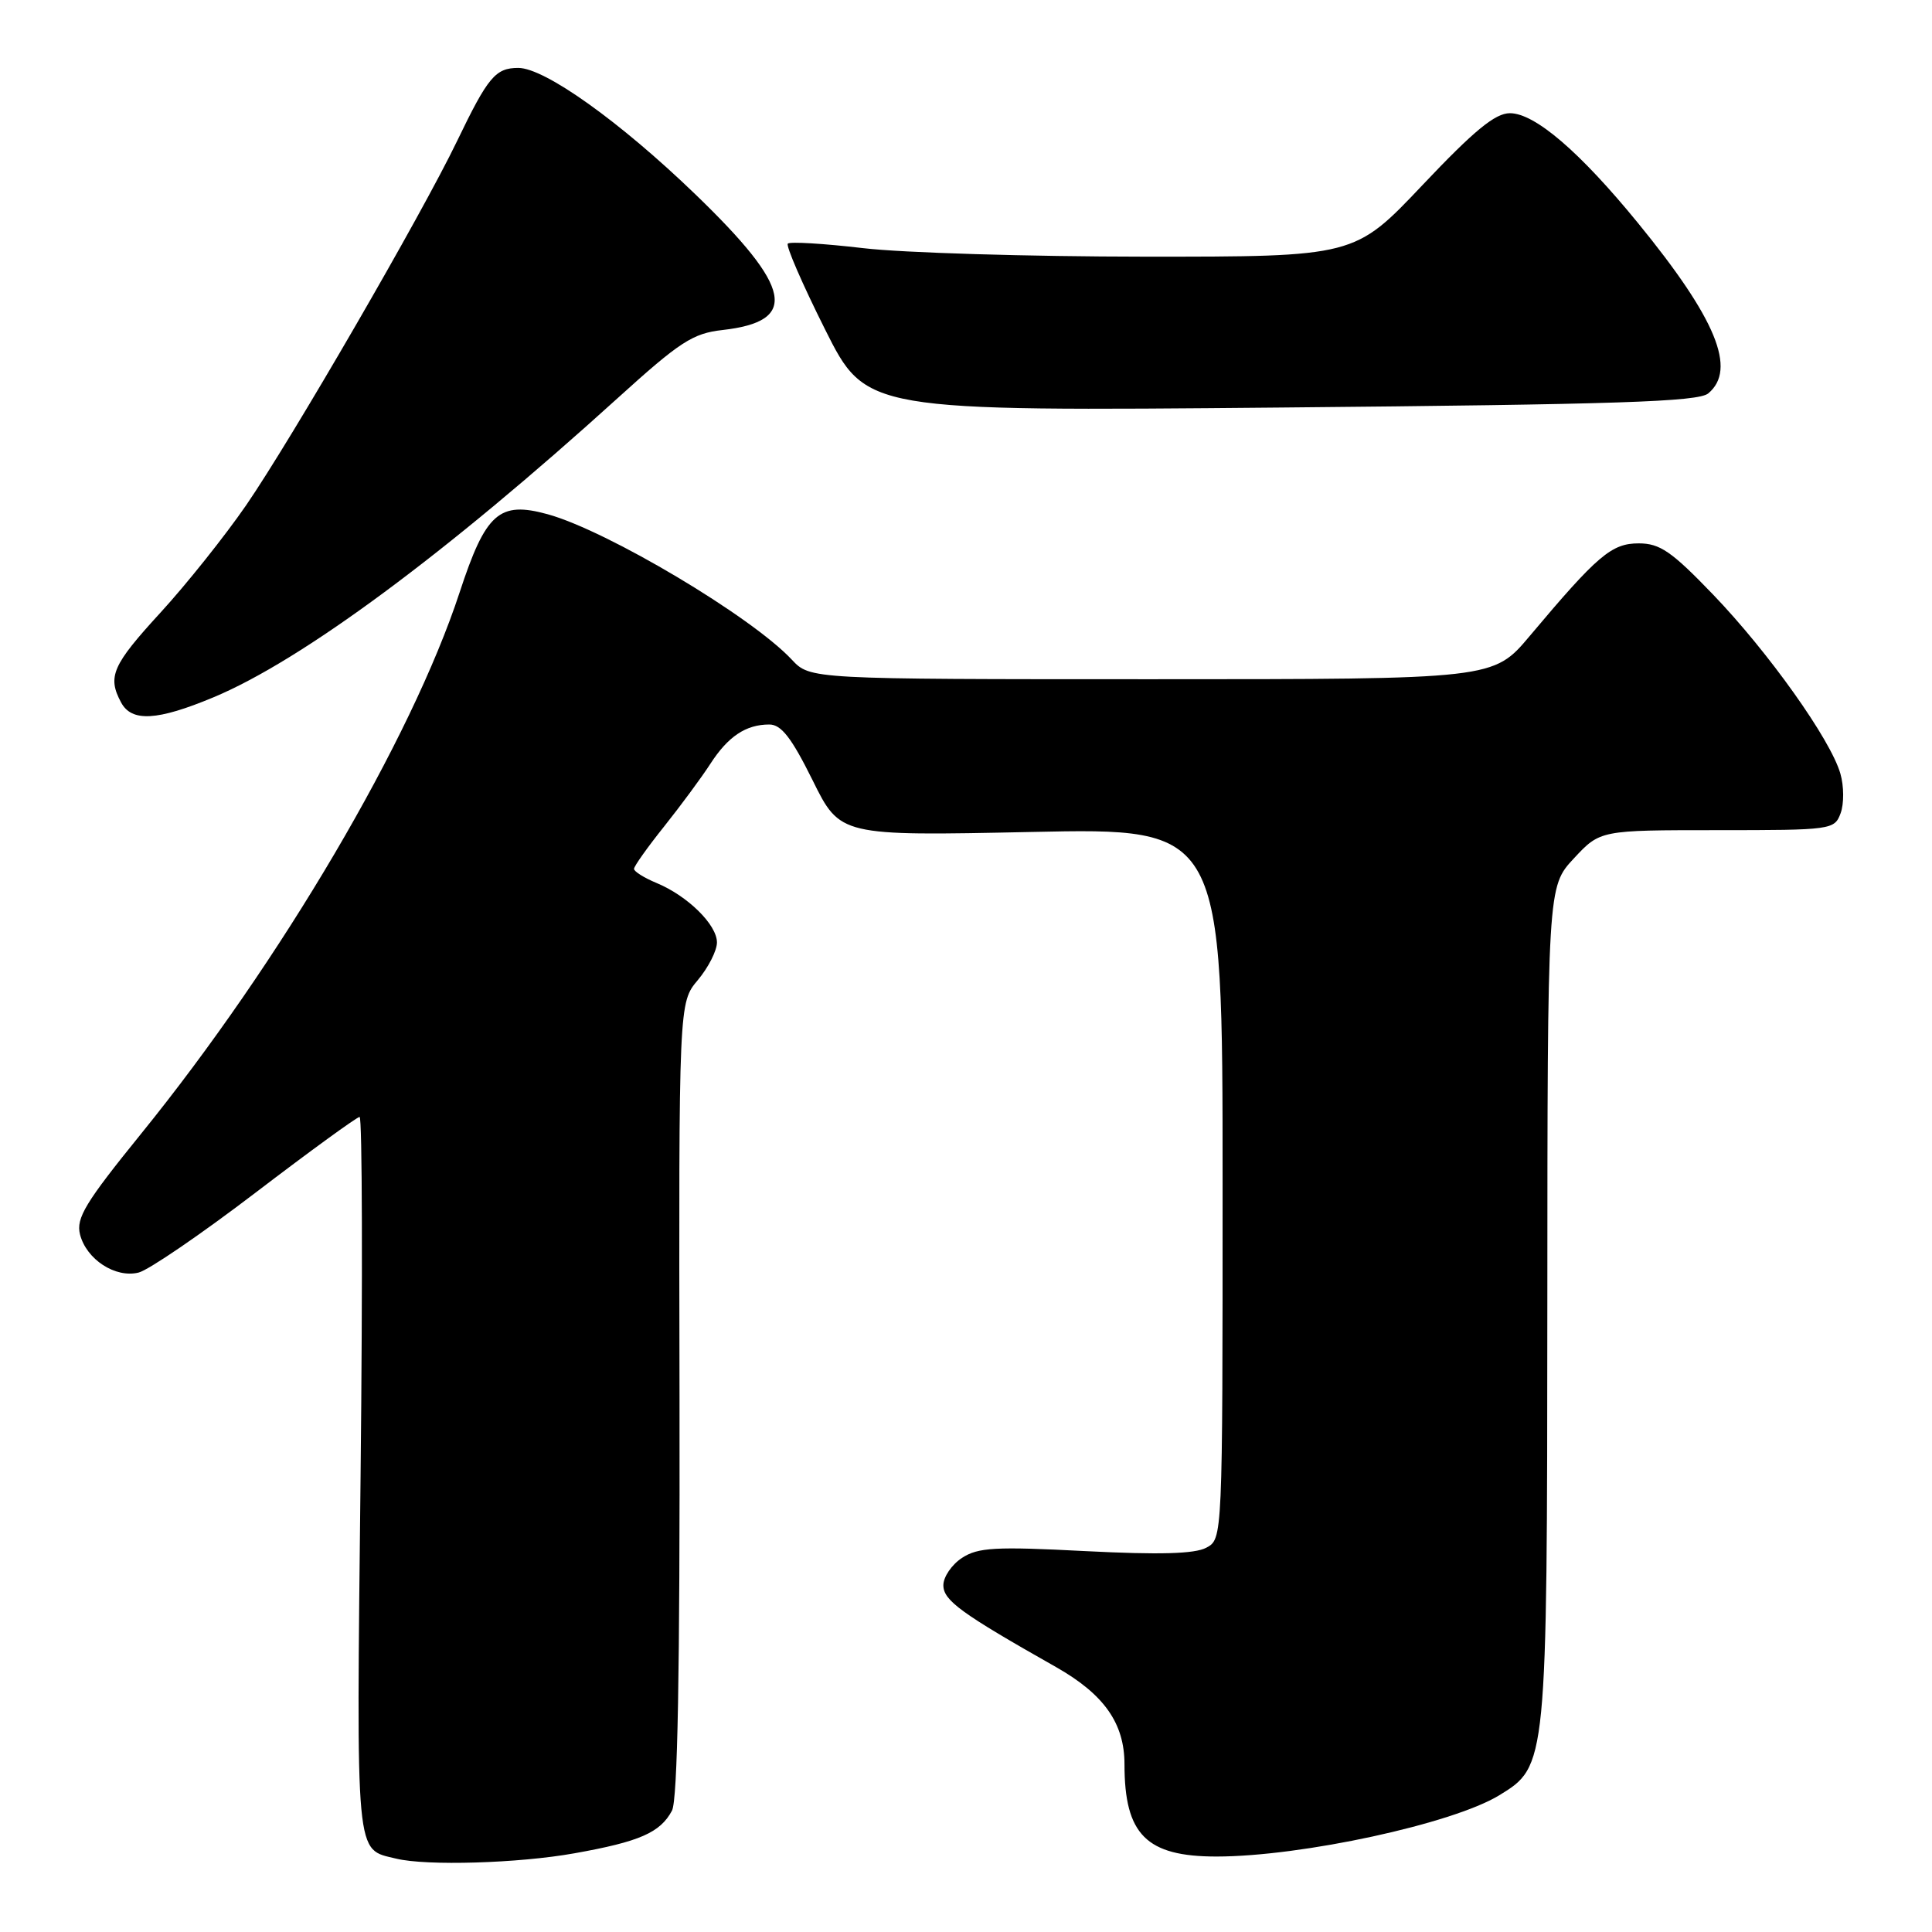 <?xml version="1.0" encoding="UTF-8" standalone="no"?>
<!DOCTYPE svg PUBLIC "-//W3C//DTD SVG 1.1//EN" "http://www.w3.org/Graphics/SVG/1.1/DTD/svg11.dtd" >
<svg xmlns="http://www.w3.org/2000/svg" xmlns:xlink="http://www.w3.org/1999/xlink" version="1.1" viewBox="0 0 256 256">
 <g >
 <path fill="currentColor"
d=" M 76.12 245.57 C 84.75 244.03 87.48 242.84 89.04 239.92 C 89.79 238.52 90.10 221.53 90.04 185.37 C 89.94 132.86 89.94 132.86 92.47 129.86 C 93.86 128.20 95.00 125.96 95.00 124.88 C 95.00 122.53 91.11 118.70 86.97 116.99 C 85.34 116.31 84.00 115.47 84.01 115.13 C 84.01 114.78 85.81 112.25 88.01 109.50 C 90.20 106.75 92.95 103.03 94.12 101.22 C 96.47 97.58 98.83 96.00 101.94 96.00 C 103.52 96.00 104.88 97.75 107.67 103.38 C 111.32 110.77 111.32 110.77 136.66 110.24 C 162.00 109.70 162.00 109.70 162.00 156.82 C 162.00 203.93 162.00 203.93 159.84 205.08 C 158.31 205.90 153.64 206.03 143.81 205.53 C 131.90 204.91 129.59 205.04 127.47 206.43 C 126.11 207.32 125.00 208.95 125.00 210.05 C 125.00 212.07 127.34 213.77 139.92 220.89 C 146.30 224.51 149.00 228.34 149.00 233.78 C 149.00 243.10 151.90 246.00 161.20 246.00 C 172.50 245.99 192.46 241.66 198.65 237.89 C 204.99 234.01 205.00 233.96 205.03 172.73 C 205.05 117.50 205.05 117.50 208.54 113.75 C 212.03 110.00 212.03 110.00 227.55 110.00 C 242.71 110.00 243.08 109.95 243.89 107.76 C 244.35 106.53 244.34 104.16 243.86 102.51 C 242.58 98.02 234.36 86.45 226.99 78.78 C 221.49 73.06 219.95 72.00 217.14 72.00 C 213.54 72.00 211.70 73.56 202.69 84.28 C 197.88 90.00 197.88 90.00 152.62 90.00 C 107.35 90.00 107.35 90.00 104.92 87.41 C 99.59 81.70 80.48 70.32 72.57 68.14 C 66.14 66.37 64.36 67.96 60.90 78.50 C 54.50 97.99 37.19 127.41 18.68 150.25 C 11.32 159.33 10.06 161.40 10.60 163.56 C 11.44 166.88 15.29 169.39 18.37 168.62 C 19.69 168.29 26.67 163.52 33.89 158.01 C 41.11 152.50 47.30 148.00 47.65 148.00 C 48.00 148.00 48.06 169.36 47.78 195.46 C 47.22 246.93 47.03 244.95 52.50 246.28 C 56.52 247.26 68.70 246.90 76.12 245.57 Z  M 28.28 92.40 C 40.00 87.51 59.13 73.34 81.87 52.73 C 90.09 45.28 91.80 44.17 95.73 43.73 C 105.89 42.58 105.00 38.15 92.14 25.75 C 82.16 16.12 72.18 9.00 68.68 9.00 C 65.65 9.00 64.66 10.19 60.56 18.70 C 55.90 28.39 38.66 58.15 32.62 66.94 C 29.80 71.03 24.69 77.44 21.25 81.19 C 14.88 88.14 14.21 89.66 16.04 93.07 C 17.44 95.70 20.83 95.51 28.28 92.40 Z  M 226.35 52.13 C 230.17 48.95 227.41 42.24 217.04 29.55 C 209.32 20.10 203.37 15.00 200.07 15.00 C 198.12 15.00 195.33 17.29 188.50 24.51 C 179.50 34.02 179.50 34.02 151.67 34.01 C 136.36 34.00 119.58 33.50 114.37 32.88 C 109.16 32.27 104.67 32.00 104.39 32.28 C 104.11 32.56 106.33 37.67 109.32 43.64 C 114.76 54.50 114.76 54.50 169.73 54.00 C 214.29 53.59 225.01 53.24 226.35 52.13 Z "/>
</g>
</svg>